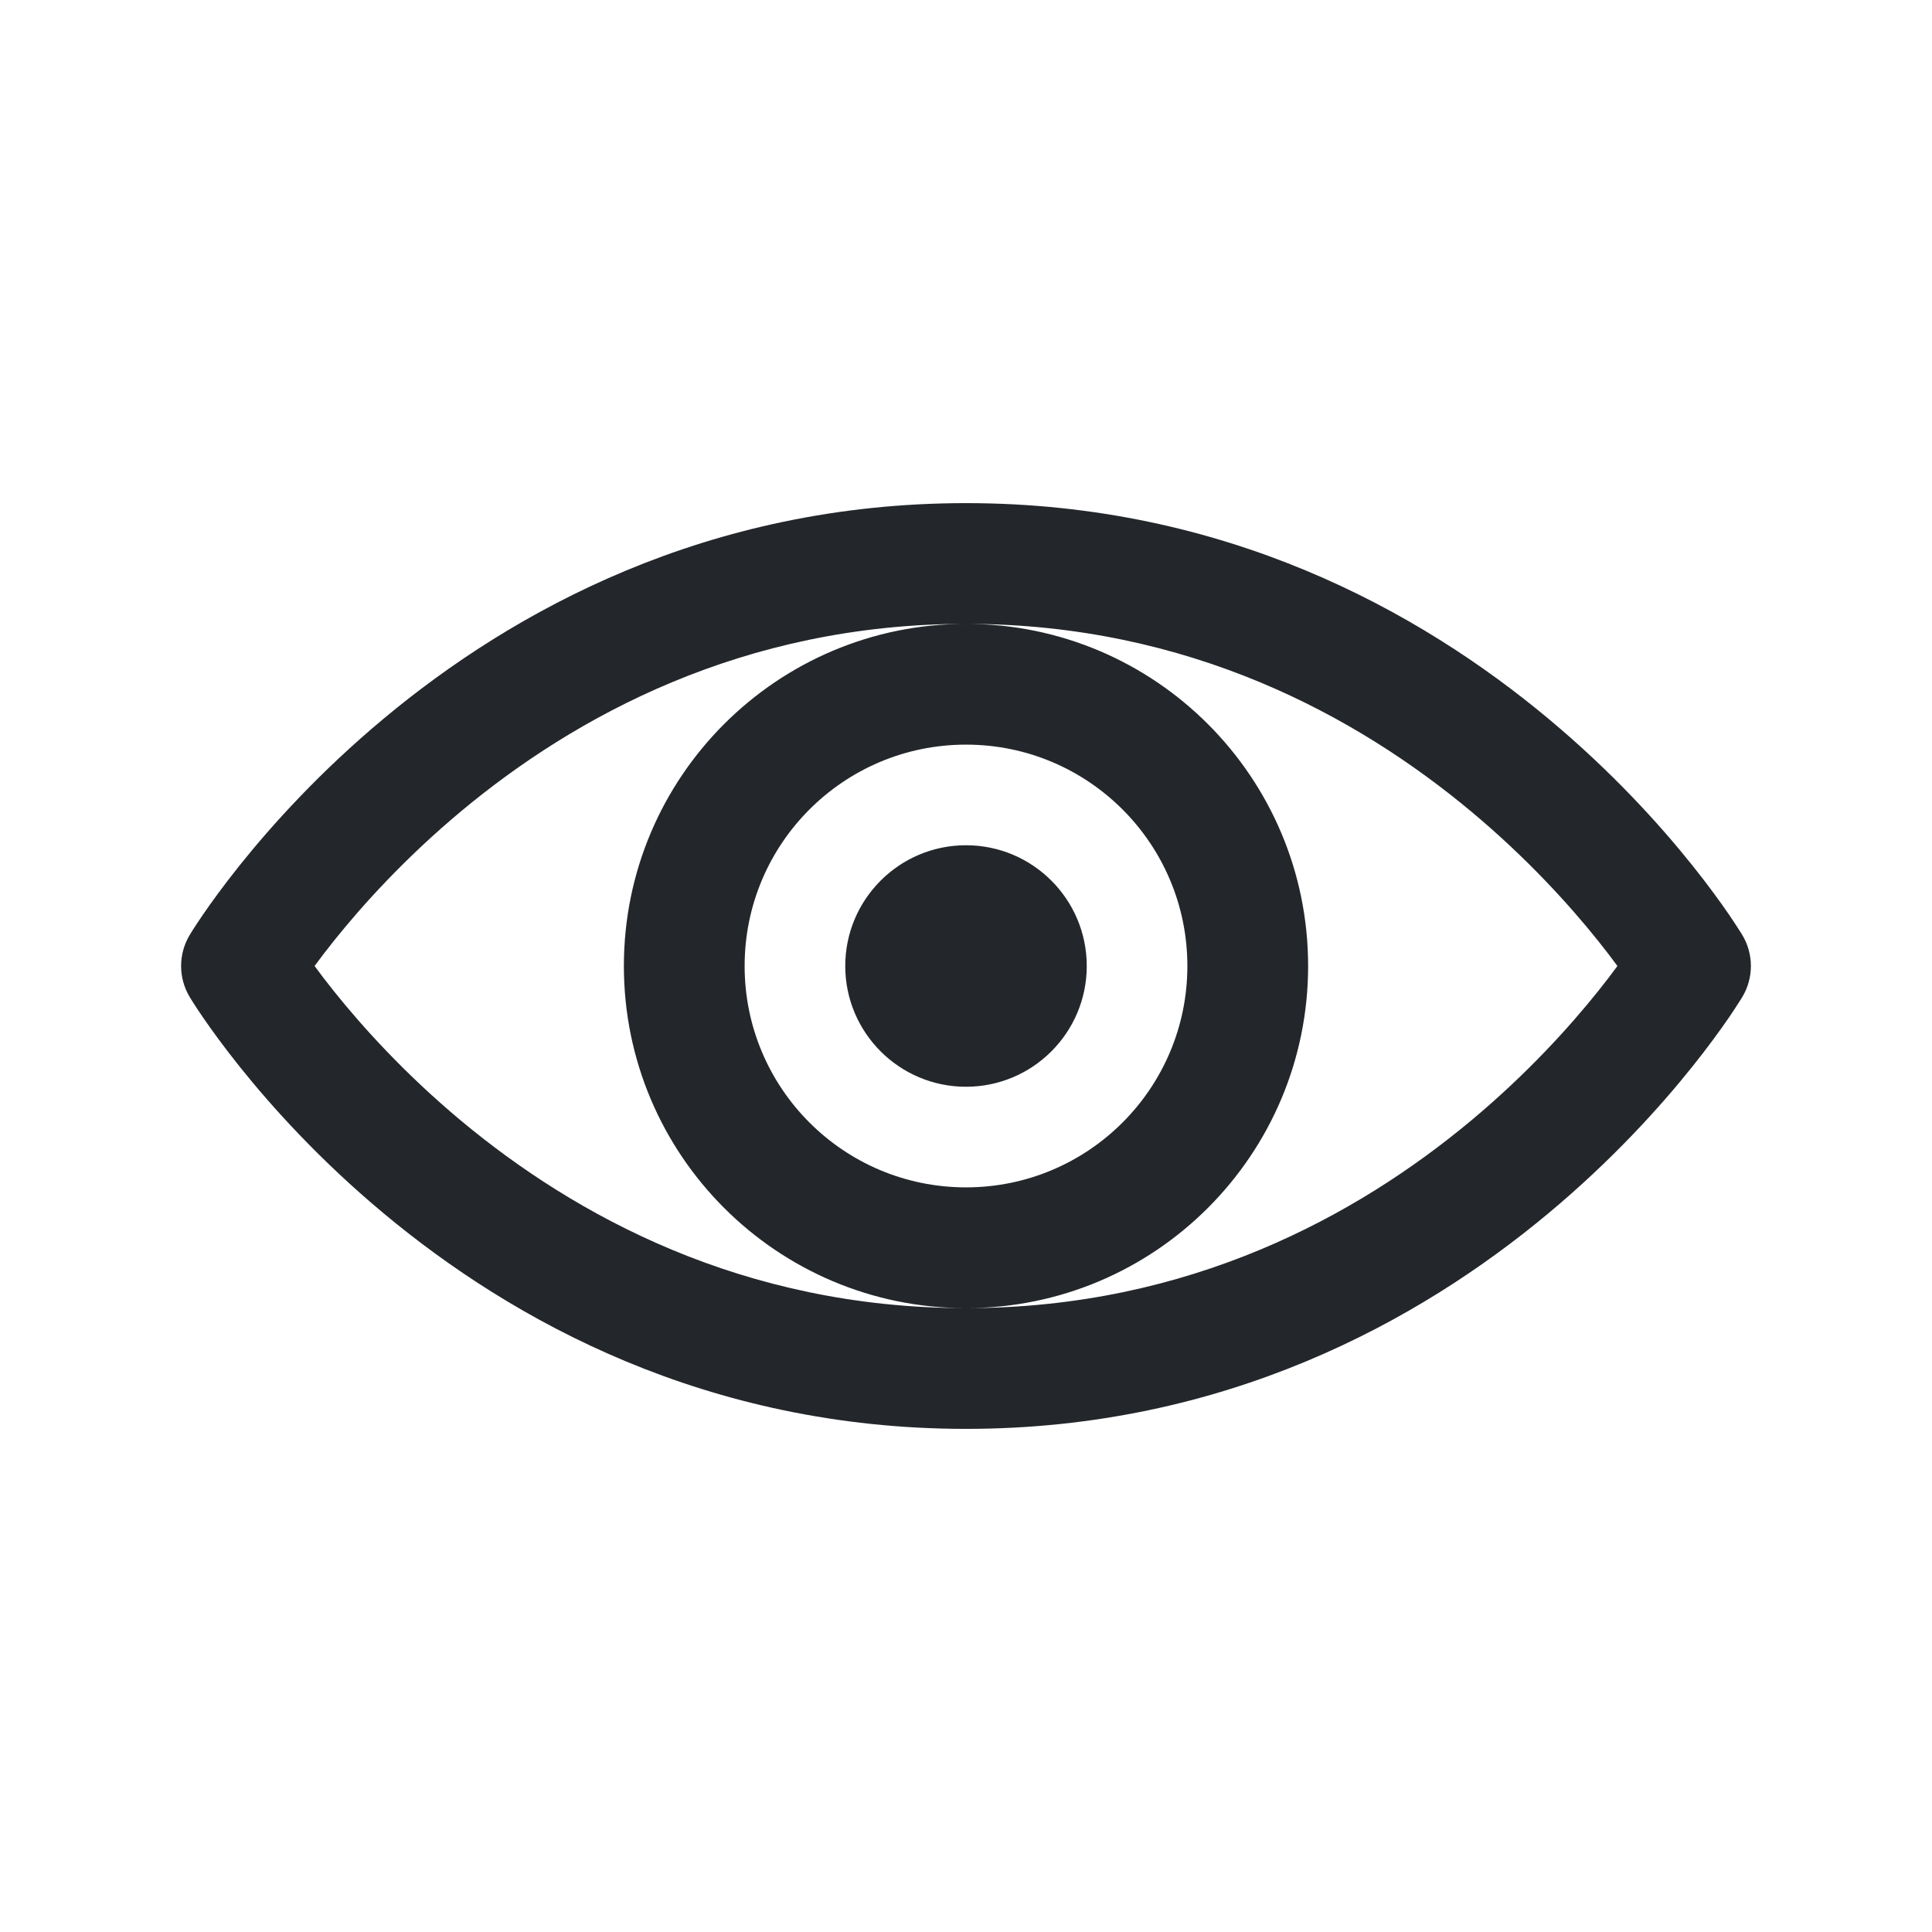 <svg width="24" height="24" viewBox="0 0 24 24" fill="none" xmlns="http://www.w3.org/2000/svg">
<path fill-rule="evenodd" clip-rule="evenodd" d="M3.908 12C3.975 12.092 4.055 12.197 4.148 12.313C4.499 12.751 5.026 13.337 5.73 13.924C7.137 15.096 9.223 16.25 12 16.25C14.777 16.25 16.863 15.096 18.27 13.924C18.974 13.337 19.501 12.751 19.852 12.313C19.945 12.197 20.025 12.092 20.092 12C20.025 11.908 19.945 11.803 19.852 11.687C19.501 11.249 18.974 10.663 18.27 10.076C16.863 8.904 14.777 7.75 12 7.75C9.223 7.75 7.137 8.904 5.73 10.076C5.026 10.663 4.499 11.249 4.148 11.687C4.055 11.803 3.975 11.908 3.908 12ZM12 7.75C14.347 7.75 16.25 9.653 16.25 12C16.25 14.347 14.347 16.25 12 16.25C9.653 16.25 7.75 14.347 7.75 12C7.75 9.653 9.653 7.75 12 7.75ZM21 12C21.643 11.614 21.643 11.614 21.643 11.614L21.642 11.613L21.641 11.611L21.638 11.606L21.629 11.591C21.621 11.578 21.61 11.561 21.596 11.54C21.569 11.497 21.529 11.436 21.478 11.361C21.375 11.211 21.223 11 21.023 10.75C20.624 10.251 20.026 9.587 19.23 8.924C17.637 7.596 15.223 6.25 12 6.25C8.777 6.25 6.363 7.596 4.77 8.924C3.974 9.587 3.376 10.251 2.977 10.75C2.777 11 2.625 11.211 2.522 11.361C2.47 11.436 2.431 11.497 2.403 11.54C2.39 11.561 2.379 11.578 2.371 11.591L2.362 11.606L2.359 11.611L2.358 11.613L2.357 11.614C2.357 11.614 2.357 11.614 3 12L2.357 11.614C2.214 11.852 2.214 12.148 2.357 12.386L3 12C2.357 12.386 2.357 12.386 2.357 12.386L2.358 12.387L2.359 12.389L2.362 12.394L2.371 12.409C2.379 12.422 2.39 12.439 2.403 12.46C2.431 12.503 2.47 12.564 2.522 12.639C2.625 12.789 2.777 13 2.977 13.25C3.376 13.749 3.974 14.413 4.77 15.076C6.363 16.404 8.777 17.75 12 17.75C15.223 17.75 17.637 16.404 19.23 15.076C20.026 14.413 20.624 13.749 21.023 13.25C21.223 13 21.375 12.789 21.478 12.639C21.529 12.564 21.569 12.503 21.596 12.46C21.61 12.439 21.621 12.422 21.629 12.409L21.638 12.394L21.641 12.389L21.642 12.387L21.643 12.386C21.643 12.386 21.643 12.386 21 12ZM21 12L21.643 12.386C21.786 12.148 21.786 11.852 21.643 11.614L21 12ZM12 9.25C10.481 9.25 9.25 10.481 9.25 12C9.25 13.519 10.481 14.75 12 14.75C13.519 14.75 14.75 13.519 14.75 12C14.75 10.481 13.519 9.25 12 9.25ZM12 10.5C11.172 10.5 10.5 11.172 10.5 12C10.5 12.828 11.172 13.5 12 13.5C12.828 13.5 13.5 12.828 13.5 12C13.5 11.172 12.828 10.5 12 10.5Z" fill="#23262A"/>
</svg>
